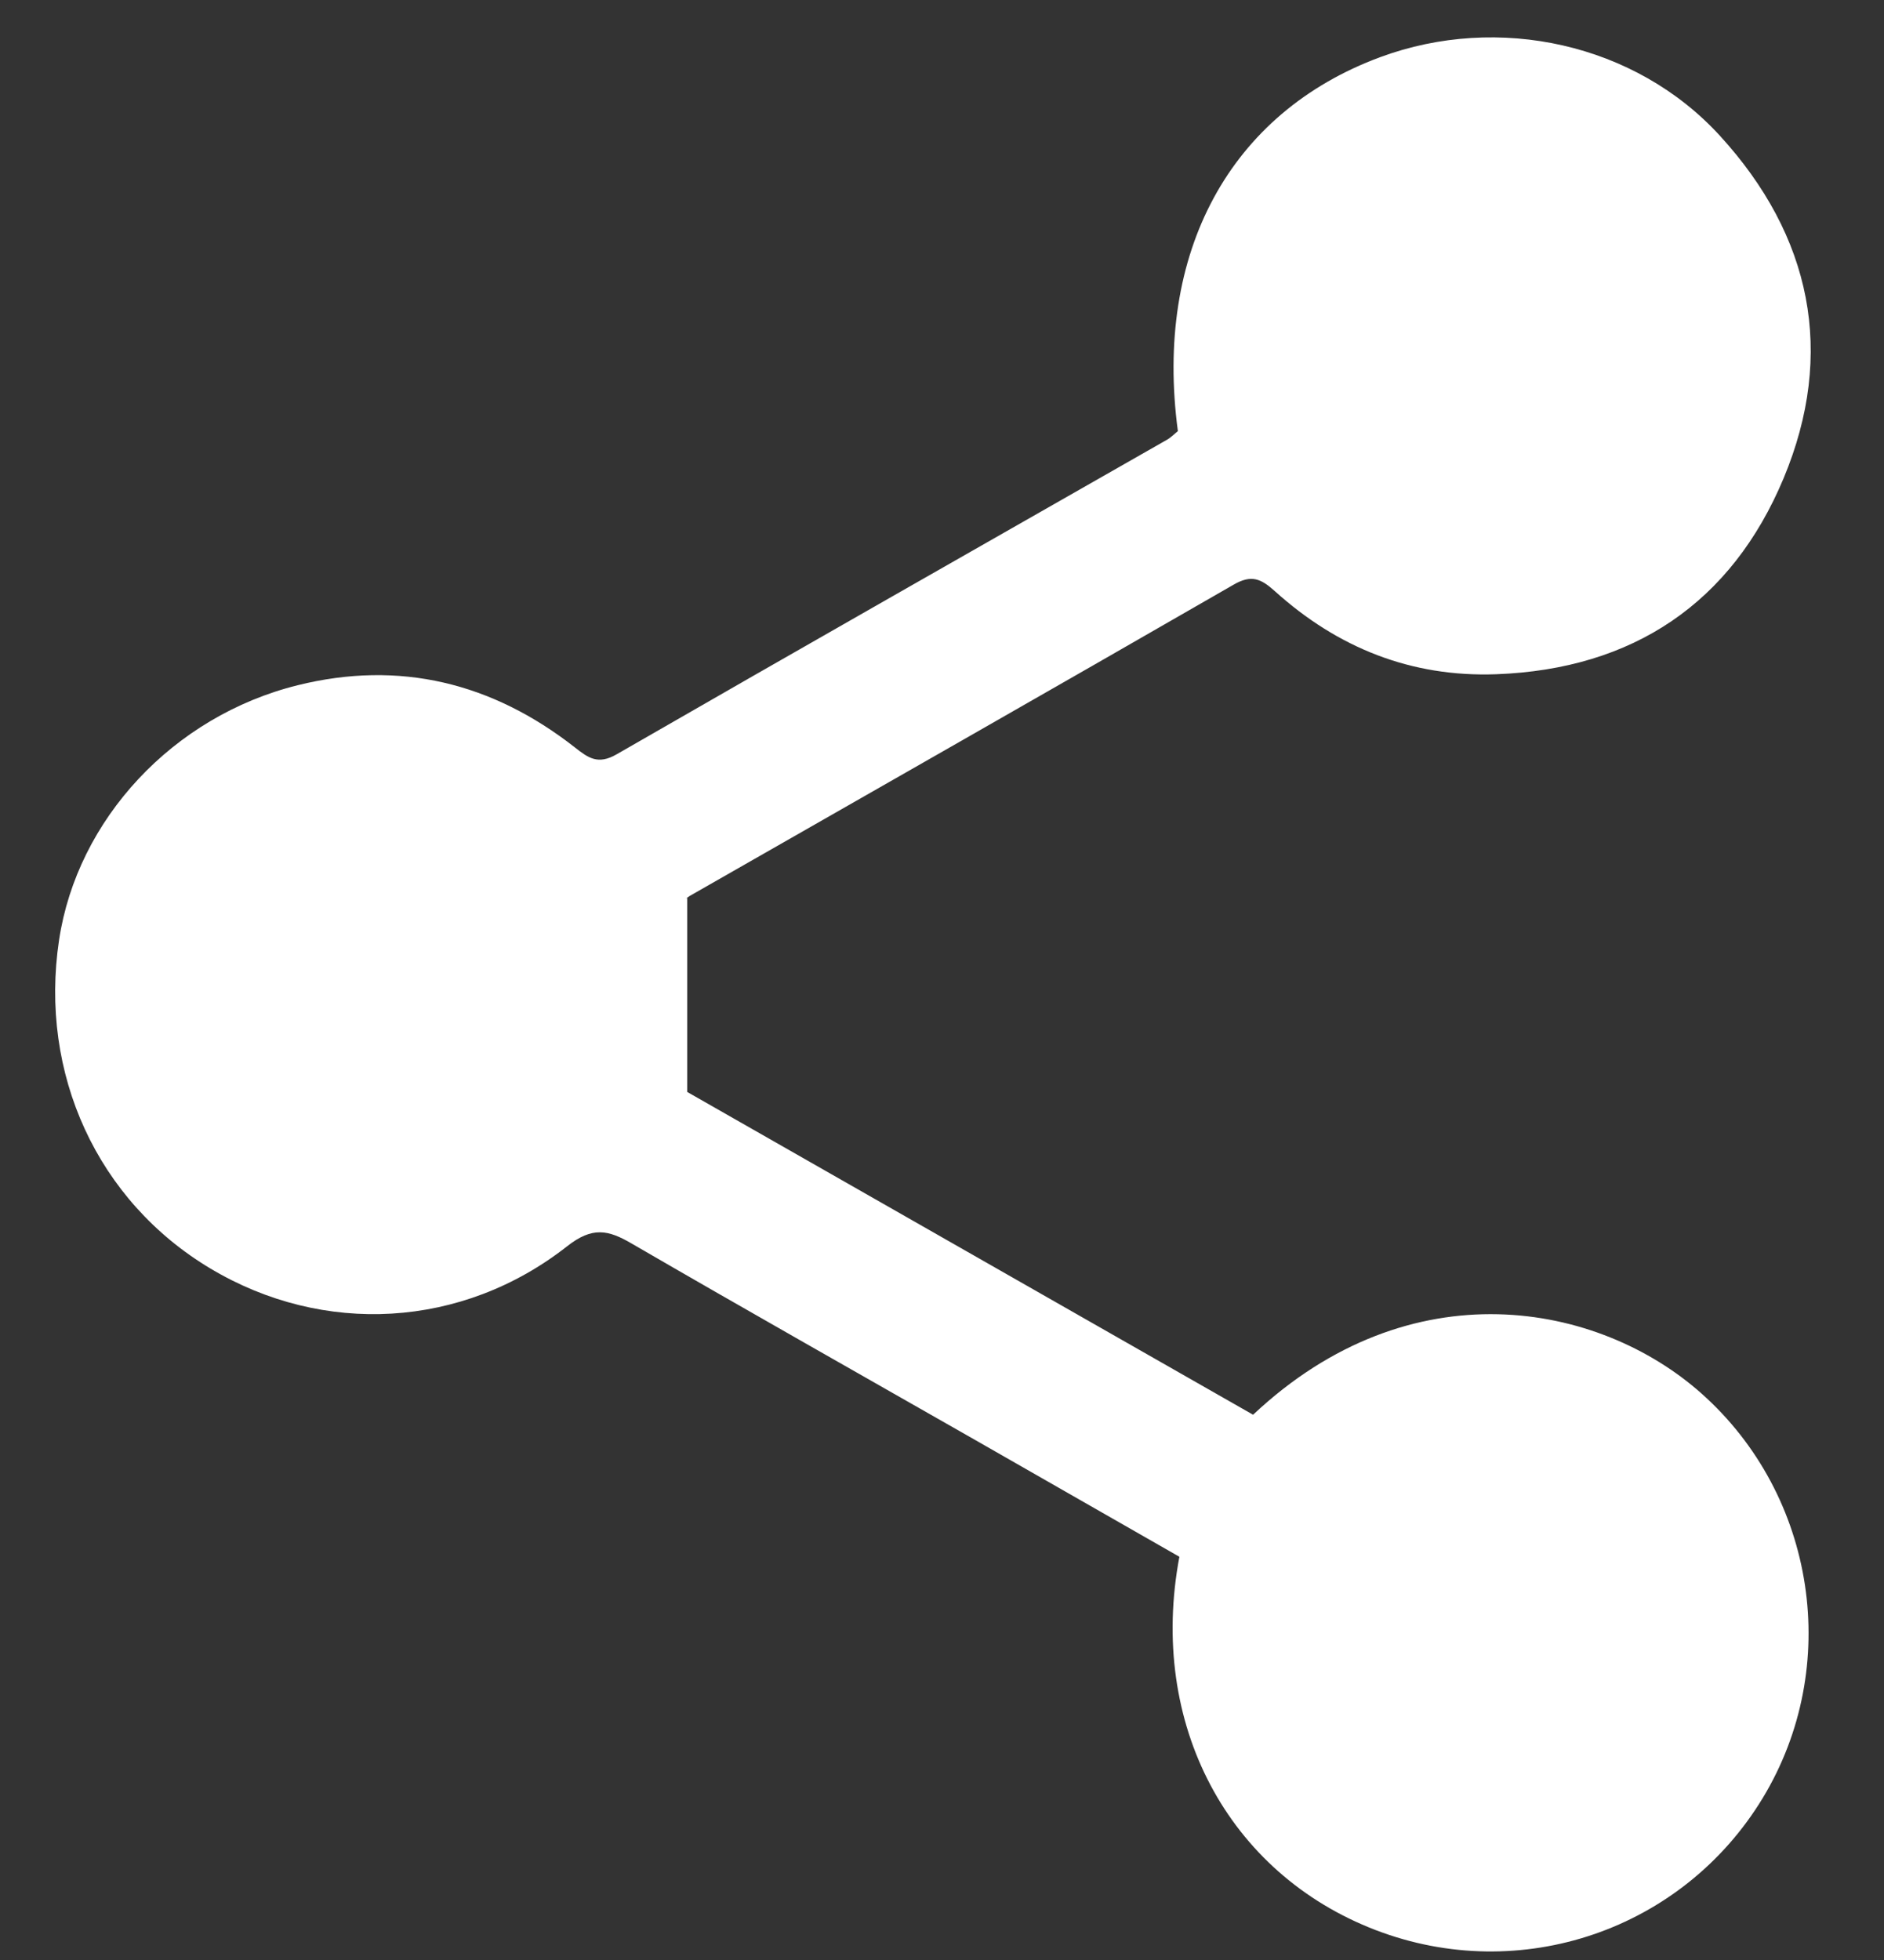 <svg width="25" height="26" viewBox="0 0 25 26" fill="none" xmlns="http://www.w3.org/2000/svg">
<rect x="0" y="0" width="25" height="26" fill="#333333" stroke="none"/>
<path d="M15.65 20.651C14.738 20.13 13.838 19.614 12.937 19.1C11.418 18.233 9.895 17.374 8.382 16.496C8.069 16.313 7.86 16.27 7.527 16.531C6.13 17.628 4.288 17.72 2.795 16.829C1.294 15.934 0.516 14.246 0.784 12.468C1.025 10.872 2.293 9.501 3.949 9.09C5.303 8.754 6.532 9.057 7.626 9.913C7.805 10.054 7.934 10.149 8.181 10.007C10.612 8.607 13.051 7.223 15.486 5.833C15.541 5.801 15.587 5.753 15.63 5.719C15.313 3.348 16.319 1.497 18.315 0.758C19.887 0.177 21.704 0.578 22.822 1.8C24.038 3.129 24.361 4.683 23.668 6.344C22.976 7.998 21.669 8.877 19.854 8.944C18.725 8.985 17.75 8.593 16.919 7.844C16.735 7.678 16.608 7.618 16.371 7.755C13.97 9.138 11.561 10.509 9.154 11.884C9.114 11.908 9.079 11.943 9.119 11.911C9.119 12.777 9.119 13.574 9.119 14.485C11.552 15.872 14.095 17.322 16.628 18.767C18.721 16.799 21.216 17.274 22.578 18.485C24.099 19.838 24.446 22.111 23.39 23.853C22.326 25.605 20.176 26.338 18.257 25.604C16.296 24.853 15.233 22.87 15.65 20.651Z" fill="white"/>
</svg>
